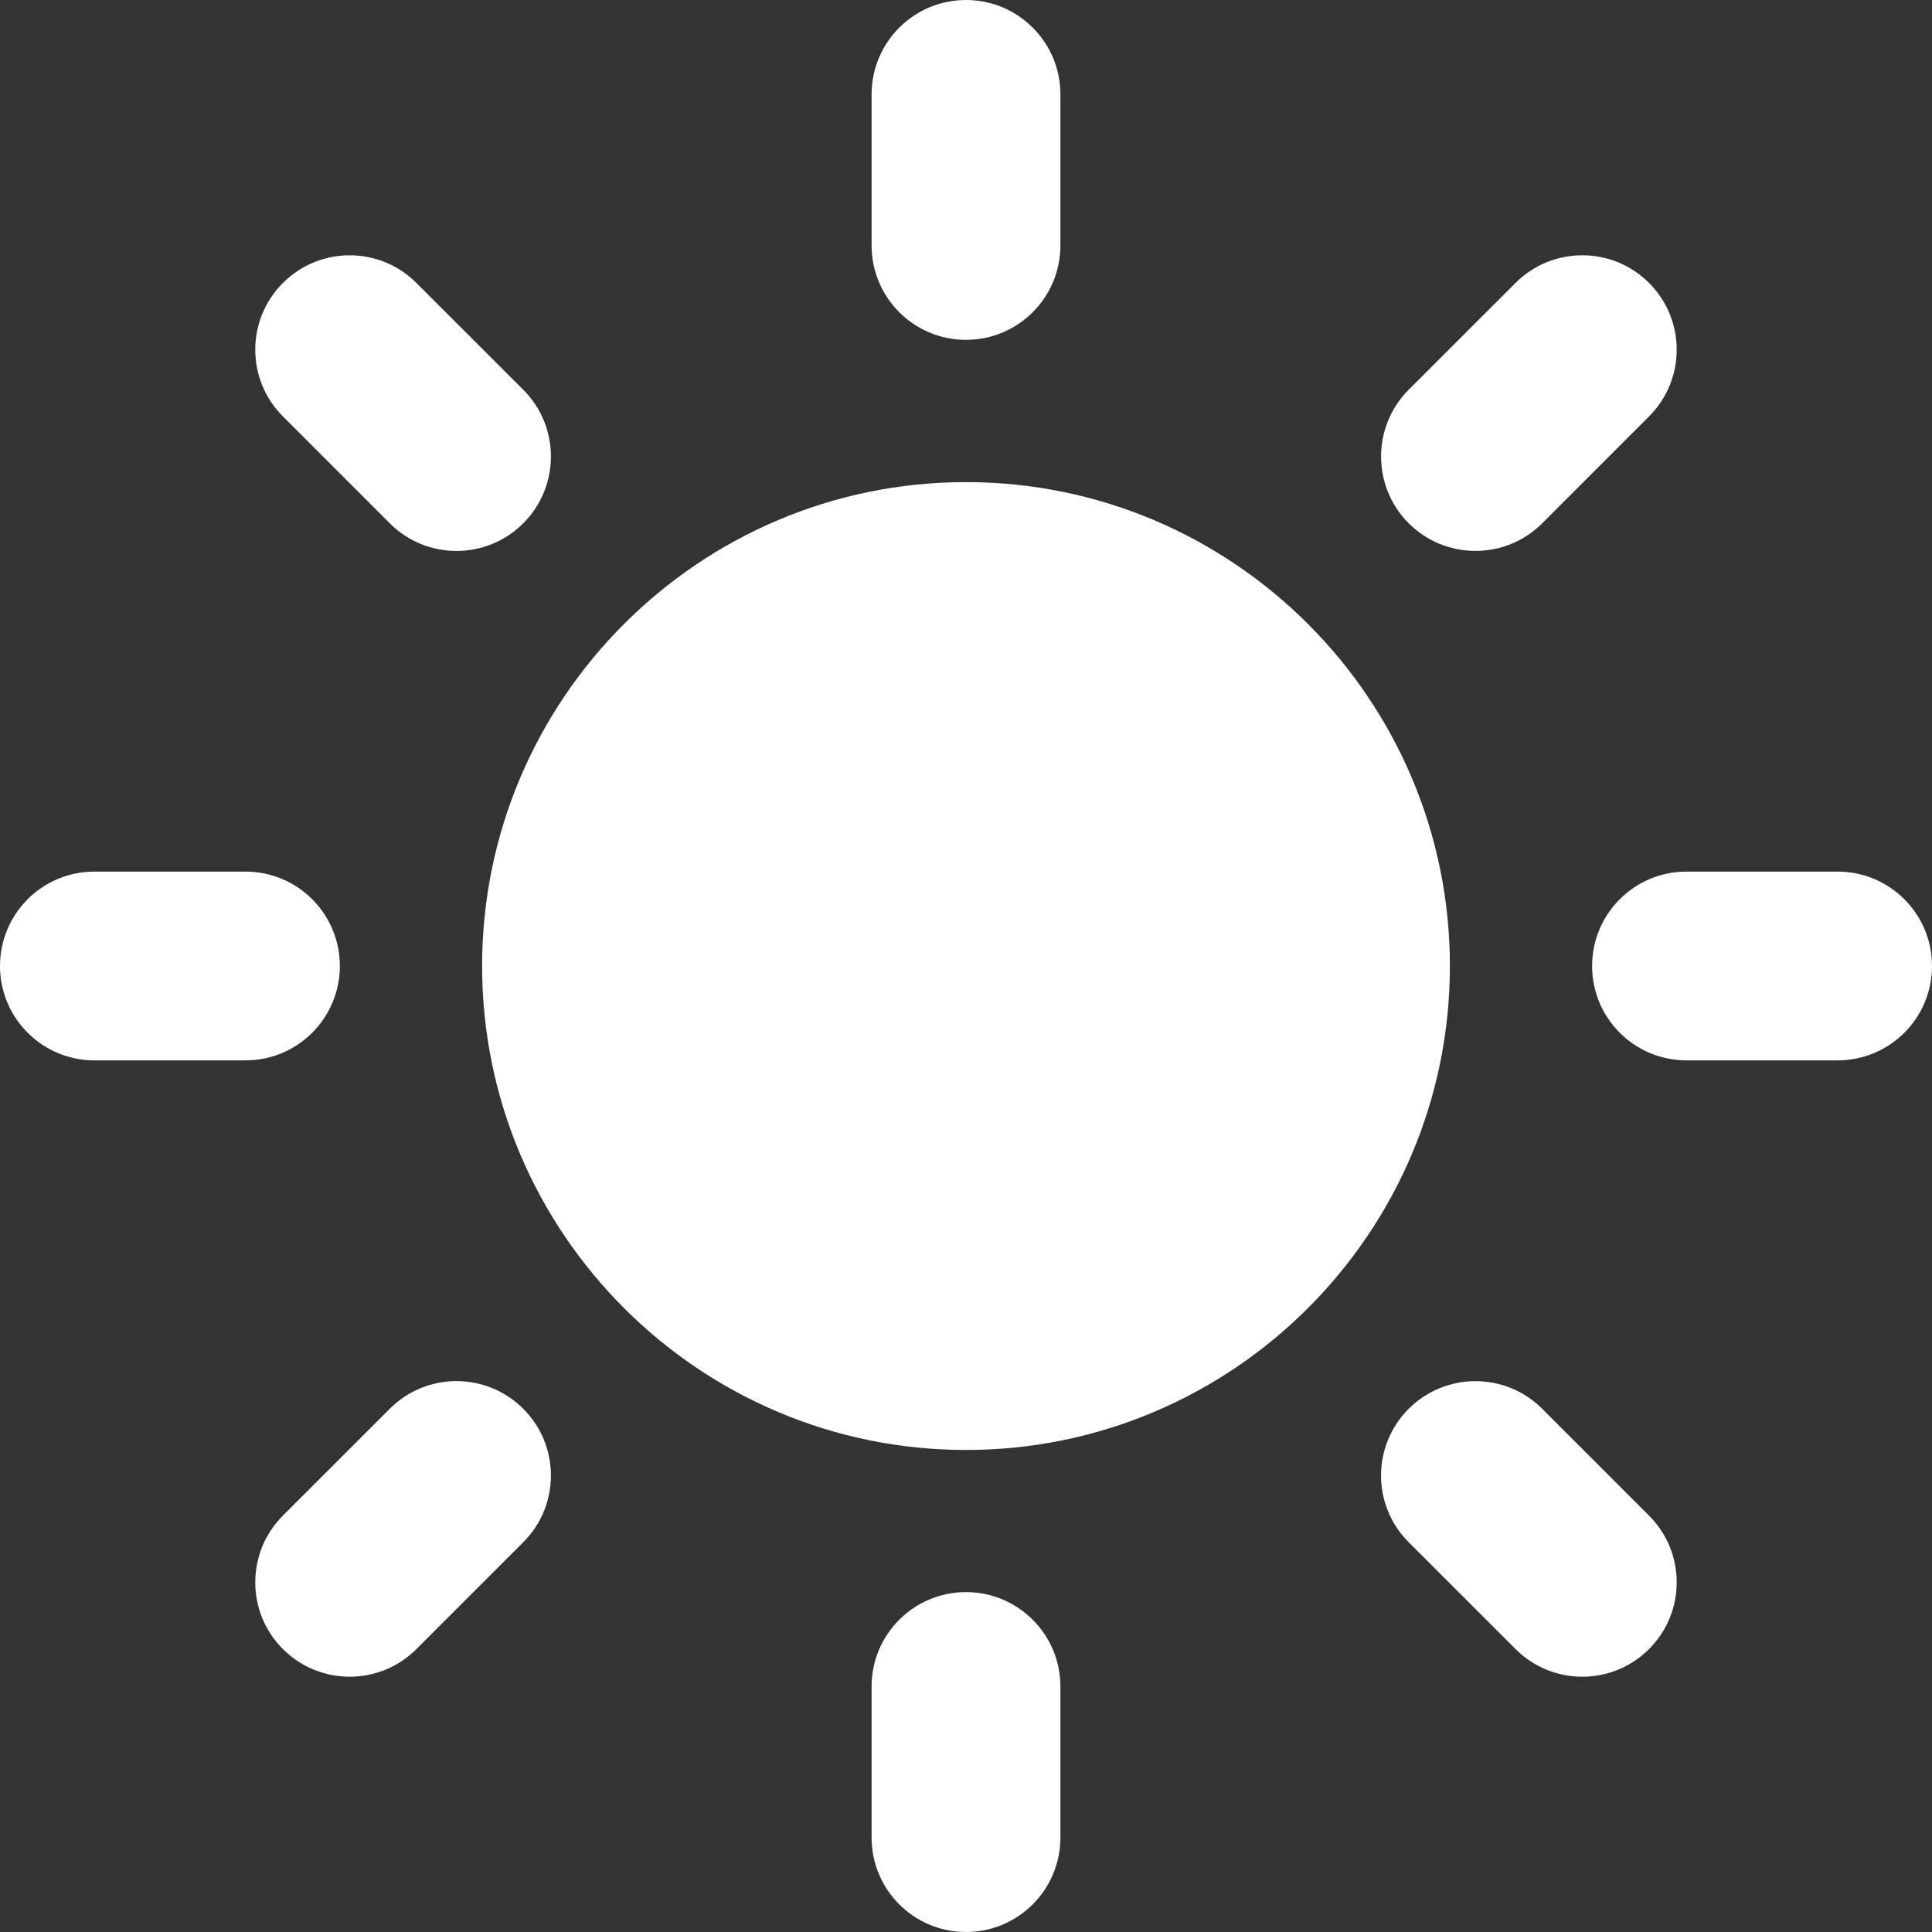 <svg width="52" height="52" viewBox="0 0 52 52" fill="none" xmlns="http://www.w3.org/2000/svg">
<rect x="0" y="0" width="52" height="52" fill="#333333" stroke="none"/>
<path d="M26 12.976C18.818 12.976 12.976 18.82 12.976 26.001C12.976 33.183 18.818 39.026 26 39.026C33.181 39.026 39.024 33.184 39.024 26.001C39.024 18.818 33.181 12.976 26 12.976Z" fill="white"/>
<path d="M26 9.147C24.596 9.147 23.459 8.01 23.459 6.607V2.541C23.459 1.138 24.596 0 26 0C27.404 0 28.541 1.138 28.541 2.541V6.607C28.541 8.01 27.402 9.147 26 9.147Z" fill="white"/>
<path d="M26 42.852C24.596 42.852 23.459 43.989 23.459 45.393V49.458C23.459 50.862 24.596 52 26 52C27.404 52 28.541 50.862 28.541 49.458V45.393C28.541 43.989 27.402 42.852 26 42.852Z" fill="white"/>
<path d="M37.915 14.084C36.924 13.091 36.924 11.482 37.915 10.49L40.791 7.615C41.782 6.623 43.392 6.623 44.384 7.615C45.377 8.607 45.377 10.217 44.384 11.208L41.509 14.084C40.518 15.076 38.909 15.076 37.915 14.084Z" fill="white"/>
<path d="M14.084 37.918C13.091 36.924 11.482 36.924 10.49 37.918L7.615 40.792C6.623 41.783 6.622 43.394 7.615 44.385C8.607 45.377 10.217 45.377 11.208 44.385L14.084 41.509C15.076 40.518 15.076 38.908 14.084 37.918Z" fill="white"/>
<path d="M42.852 26C42.852 24.596 43.989 23.459 45.393 23.459H49.459C50.862 23.459 52 24.596 52 26C52 27.404 50.862 28.54 49.459 28.54H45.393C43.989 28.54 42.852 27.404 42.852 26Z" fill="white"/>
<path d="M9.147 26C9.147 24.596 8.01 23.459 6.606 23.459H2.541C1.138 23.459 0 24.596 0 26C0 27.404 1.138 28.54 2.541 28.54H6.607C8.01 28.54 9.147 27.404 9.147 26Z" fill="white"/>
<path d="M37.915 37.918C38.908 36.926 40.518 36.926 41.509 37.918L44.384 40.793C45.377 41.783 45.377 43.394 44.384 44.385C43.392 45.377 41.783 45.377 40.791 44.385L37.915 41.51C36.923 40.518 36.923 38.909 37.915 37.918Z" fill="white"/>
<path d="M14.084 14.084C15.076 13.091 15.076 11.482 14.084 10.49L11.208 7.616C10.216 6.623 8.607 6.623 7.615 7.616C6.622 8.607 6.622 10.217 7.615 11.208L10.49 14.084C11.482 15.077 13.091 15.077 14.084 14.084Z" fill="white"/>
</svg>
